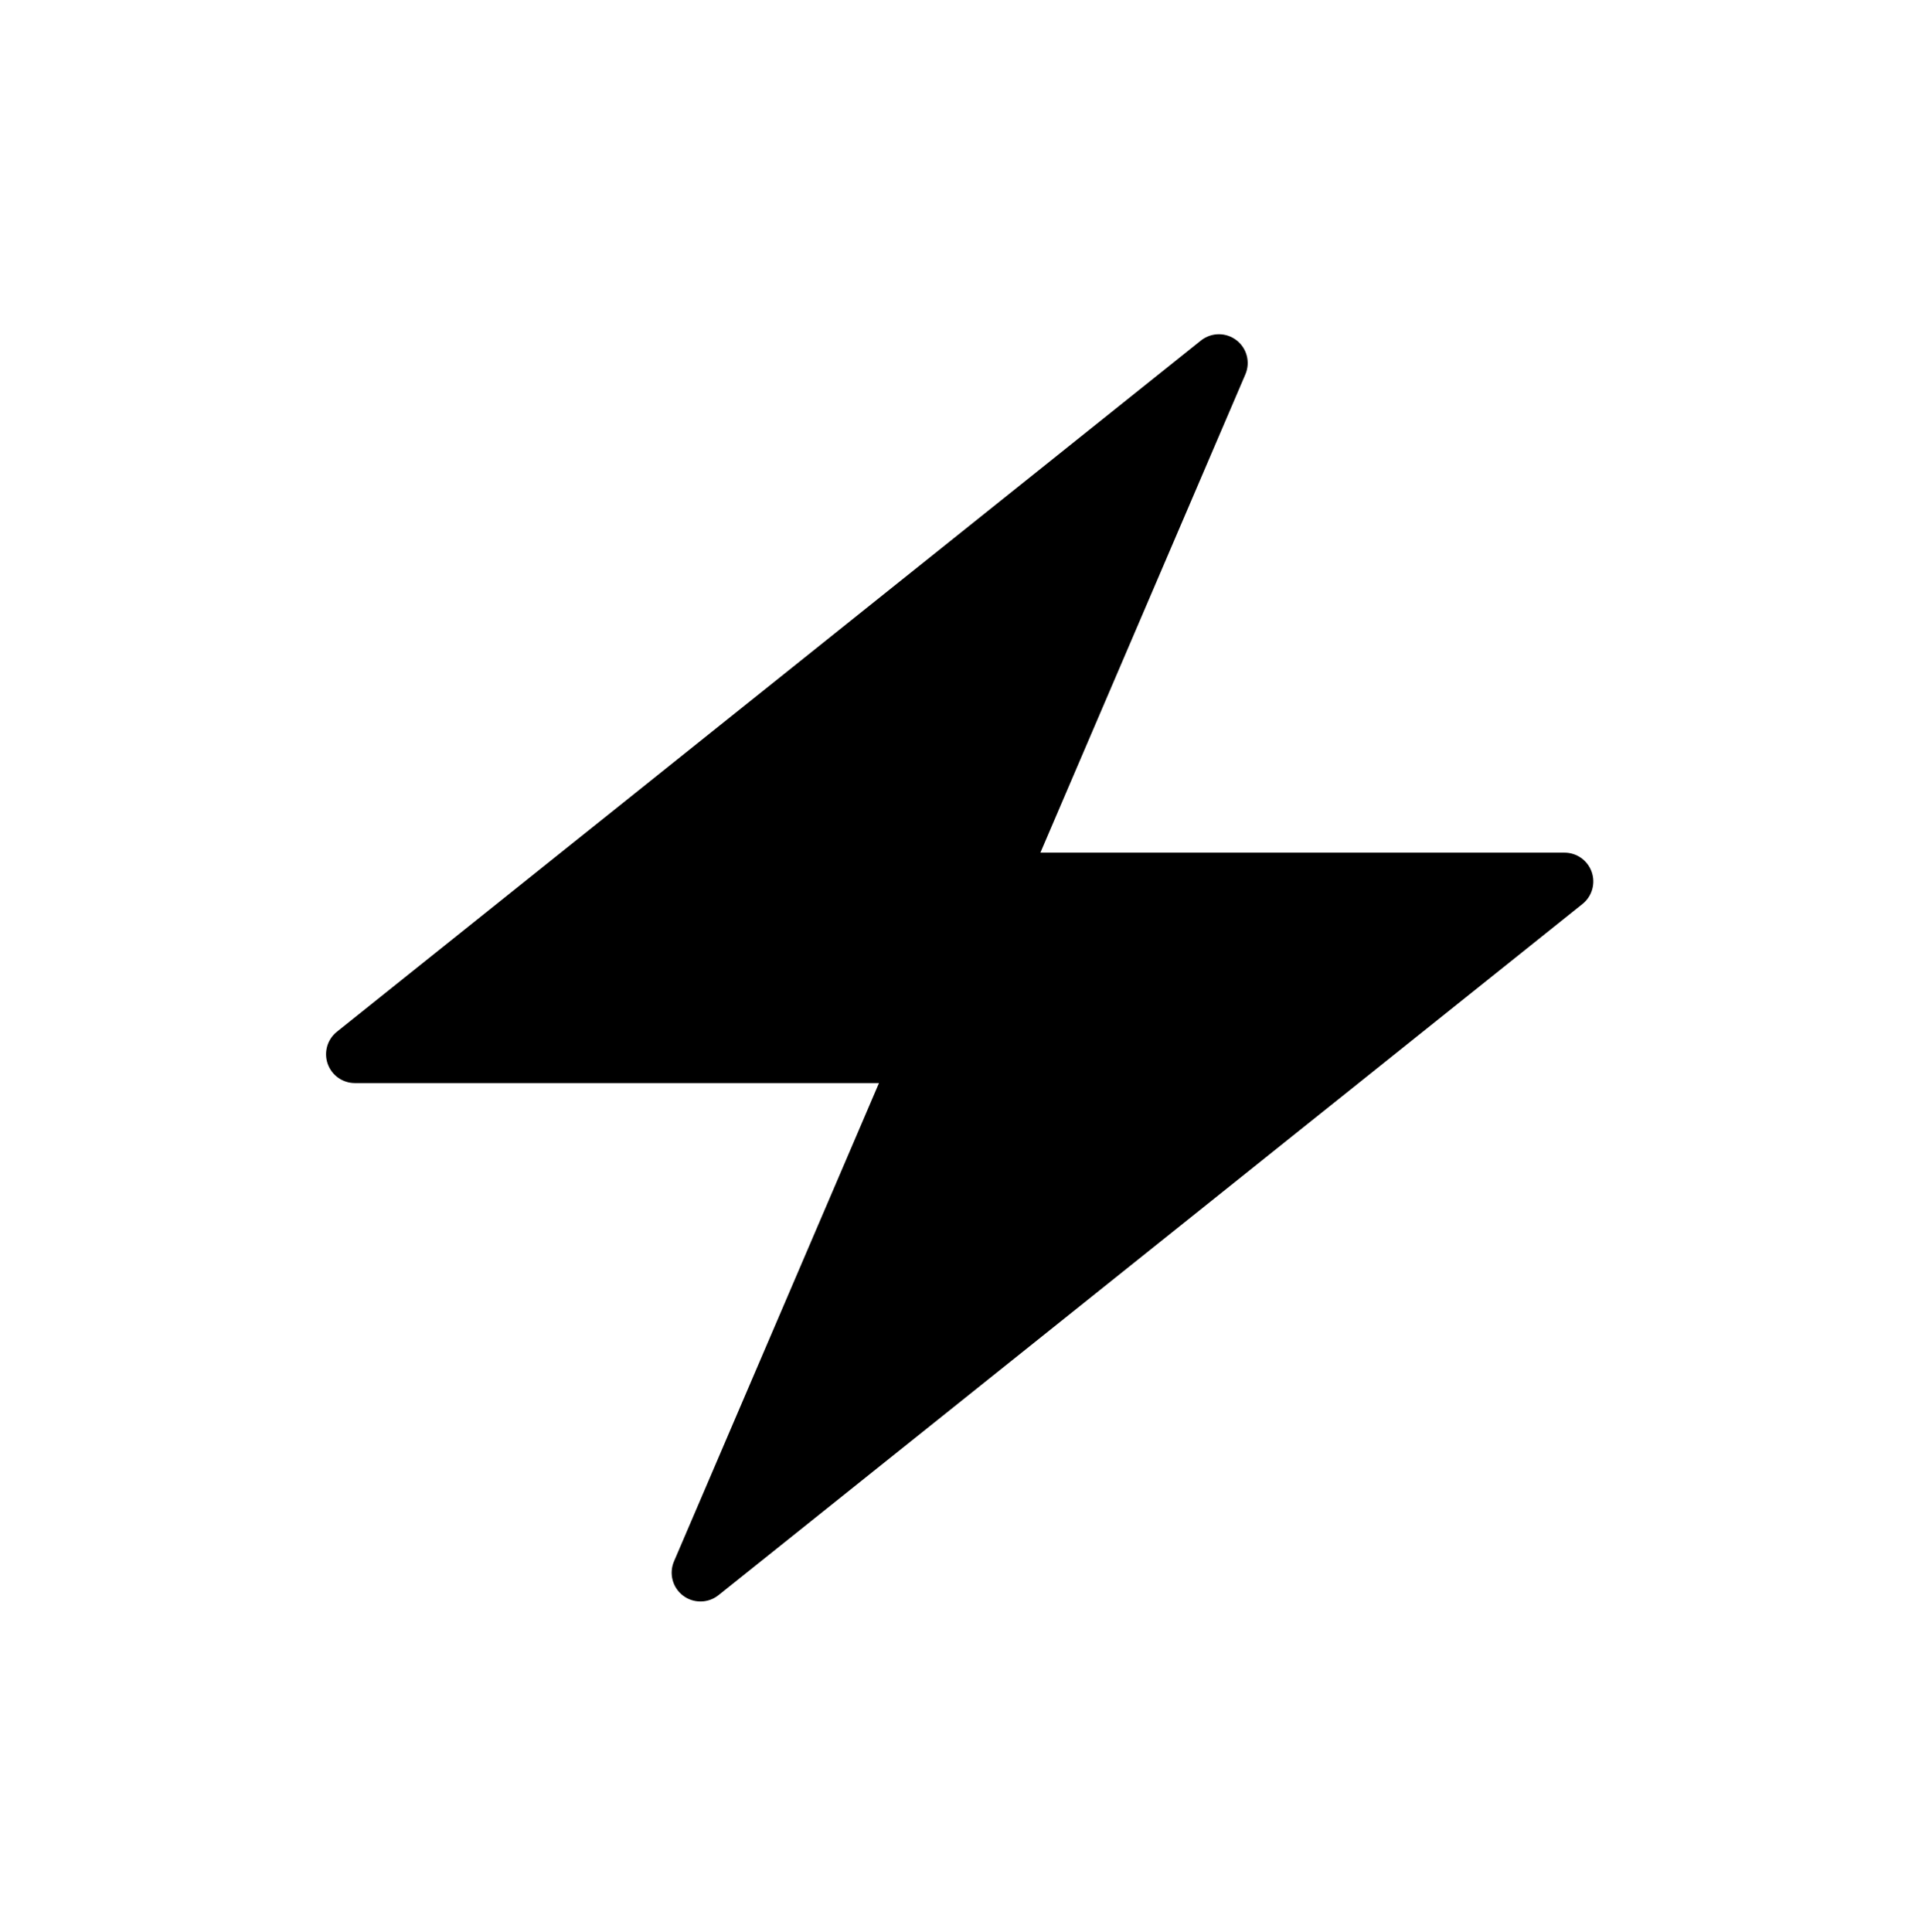 <?xml version="1.0" encoding="UTF-8" standalone="no"?>
<svg width="560px" height="563px" viewBox="0 0 560 563" version="1.1" xmlns="http://www.w3.org/2000/svg" xmlns:xlink="http://www.w3.org/1999/xlink">
    <!-- Generator: sketchtool 3.8.3 (29802) - http://www.bohemiancoding.com/sketch -->
    <title>bolt</title>
    <desc>Created with sketchtool.</desc>
    <defs>
        <path d="M355.142,97.385 C353.287,97.385 351.433,97.997 349.897,99.222 L98.149,300.621 C95.363,302.845 94.297,306.587 95.472,309.952 C96.655,313.318 99.827,315.566 103.394,315.566 L256.104,315.566 L196.381,454.917 C194.862,458.459 195.945,462.571 199.016,464.904 C200.51,466.045 202.306,466.615 204.093,466.615 C205.947,466.615 207.802,466.003 209.338,464.778 L461.086,263.379 C463.872,261.155 464.938,257.413 463.763,254.048 C462.579,250.682 459.407,248.434 455.841,248.434 L303.13,248.434 L362.854,109.082 C364.373,105.541 363.29,101.429 360.219,99.097 C358.717,97.955 356.929,97.385 355.142,97.385 L355.142,97.385 Z" id="path-1"></path>
    </defs>
    <g id="Page-1" stroke="none" stroke-width="1" fill="none" fill-rule="evenodd">
        <g id="bolt">
            <mask id="mask-2" fill="white">
                <use xlink:href="#path-1"></use>
            </mask>
            <use id="Clip-2" fill="#000000" xlink:href="#path-1"></use>
        </g>
    </g>
</svg>
